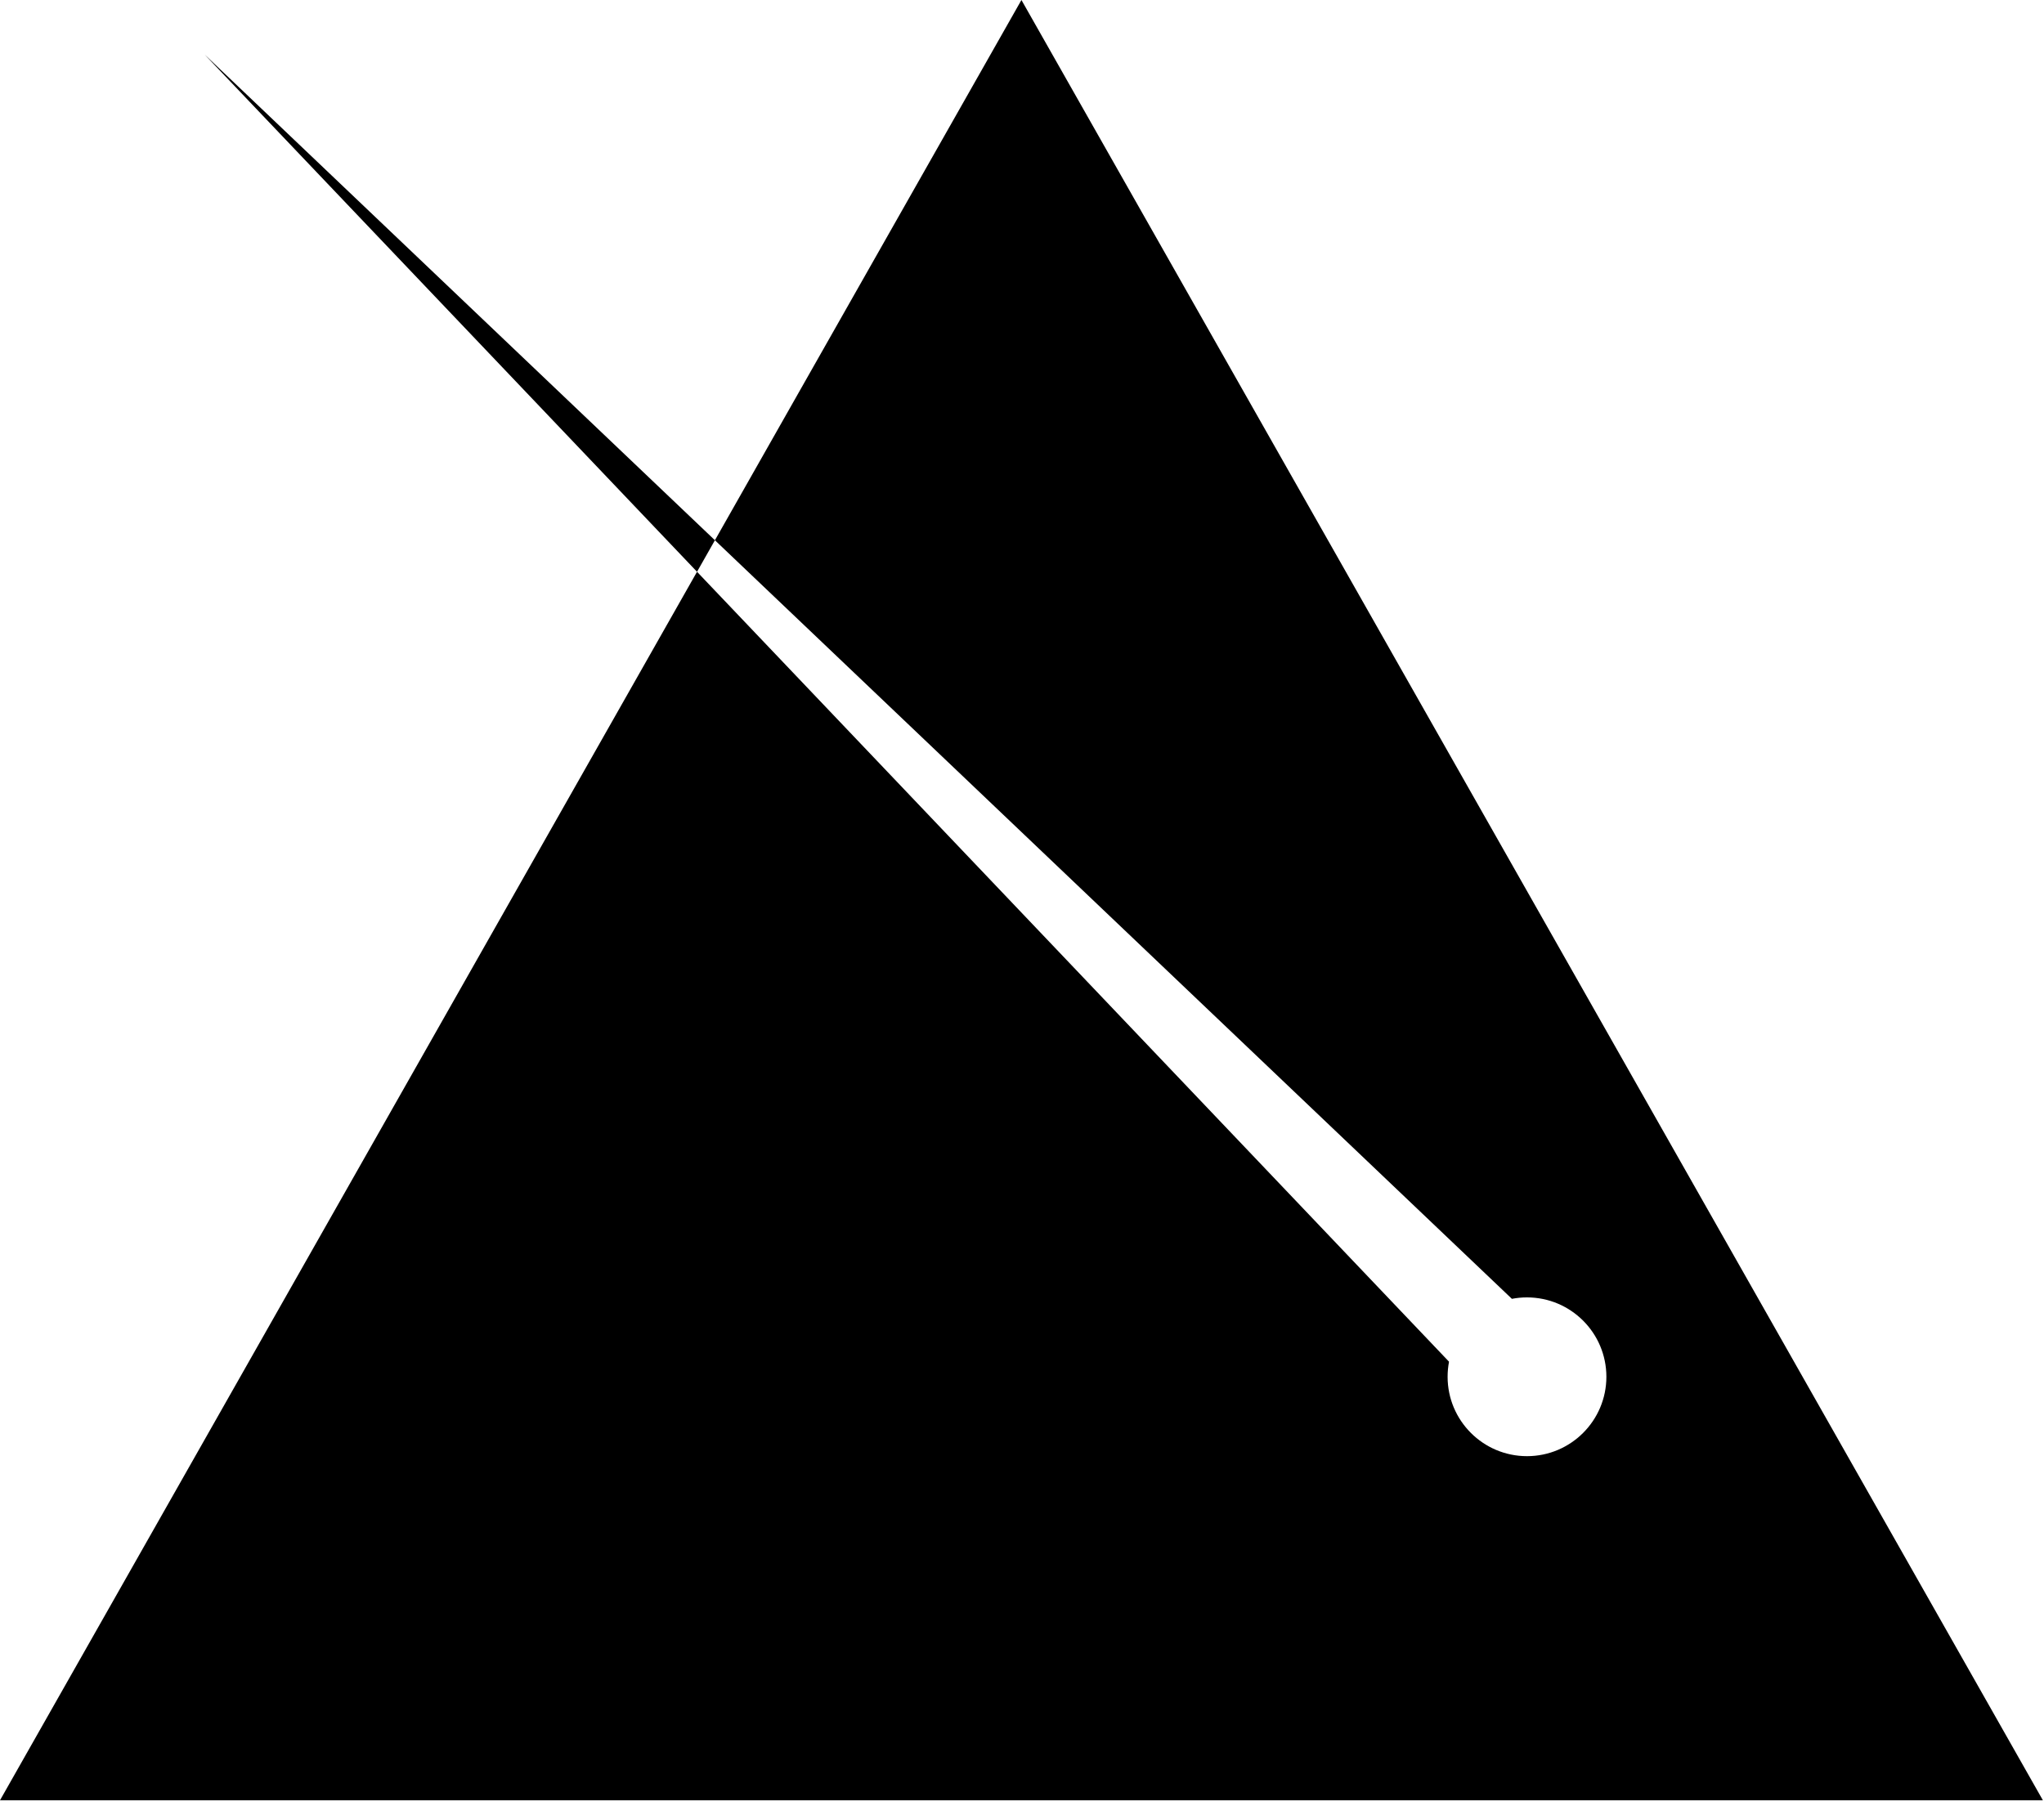 <?xml version="1.0" encoding="UTF-8" standalone="no"?>
<!DOCTYPE svg PUBLIC "-//W3C//DTD SVG 1.1//EN" "http://www.w3.org/Graphics/SVG/1.1/DTD/svg11.dtd">
<svg width="100%" height="100%" viewBox="0 0 909 801" version="1.1" xmlns="http://www.w3.org/2000/svg" xmlns:xlink="http://www.w3.org/1999/xlink" xml:space="preserve" xmlns:serif="http://www.serif.com/" style="fill-rule:evenodd;clip-rule:evenodd;stroke-linejoin:round;stroke-miterlimit:2;">
    <g transform="matrix(1,0,0,1,-419.766,-256.402)">
        <path id="LogoSmall" d="M1092.13,834.069L737.7,496.68L874.016,256.402L1328.27,1057.09L419.766,1057.09L729.744,510.702L1064.17,862.029C1063.76,864.201 1063.54,866.444 1063.54,868.737C1063.54,888.223 1079.36,904.043 1098.84,904.043C1118.33,904.043 1134.15,888.223 1134.15,868.737C1134.15,849.252 1118.33,833.431 1098.84,833.431C1096.55,833.431 1094.31,833.651 1092.13,834.069ZM737.7,496.68L729.744,510.702L510.758,280.652L737.7,496.68Z"/>
    </g>
</svg>
